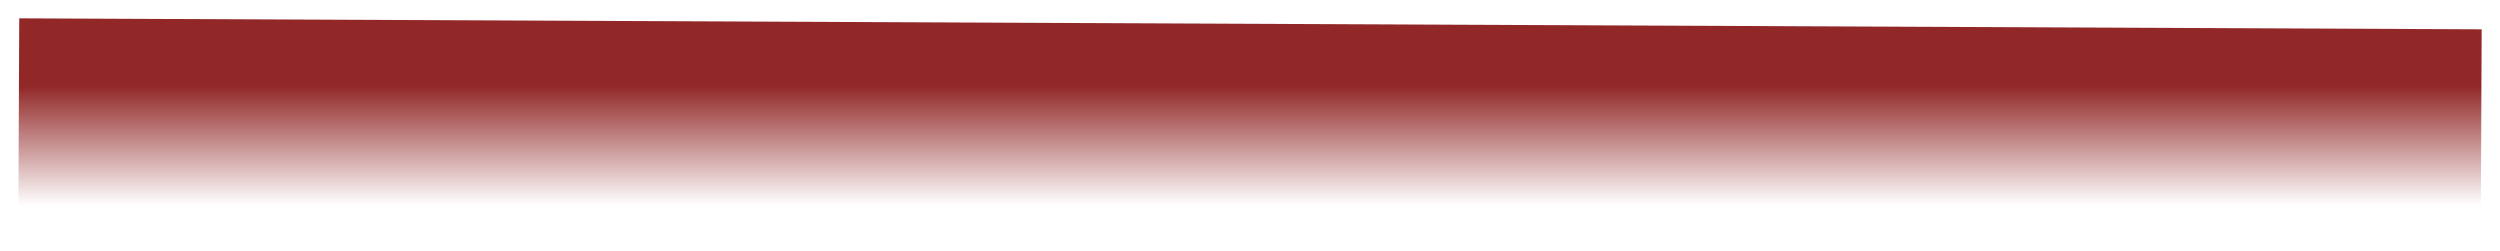 <?xml version="1.0" encoding="UTF-8" standalone="no"?>
<svg xmlns:xlink="http://www.w3.org/1999/xlink" height="13.7px" width="136.4px" xmlns="http://www.w3.org/2000/svg">
  <g transform="matrix(1.0, 0.0, 0.0, 1.0, 0.6, -80.65)">
    <path d="M134.8 82.25 L134.75 93.35 0.4 92.75 0.45 81.65 134.8 82.25" fill="url(#gradient0)" fill-rule="evenodd" stroke="none"/>
  </g>
  <defs>
    <linearGradient gradientTransform="matrix(0.0, -0.004, 0.082, 0.0, 67.6, 88.6)" gradientUnits="userSpaceOnUse" id="gradient0" spreadMethod="pad" x1="-819.2" x2="819.2">
      <stop offset="0.0" stop-color="#912727" stop-opacity="0.0"></stop>
      <stop offset="1.0" stop-color="#912727"></stop>
    </linearGradient>
  </defs>
</svg>